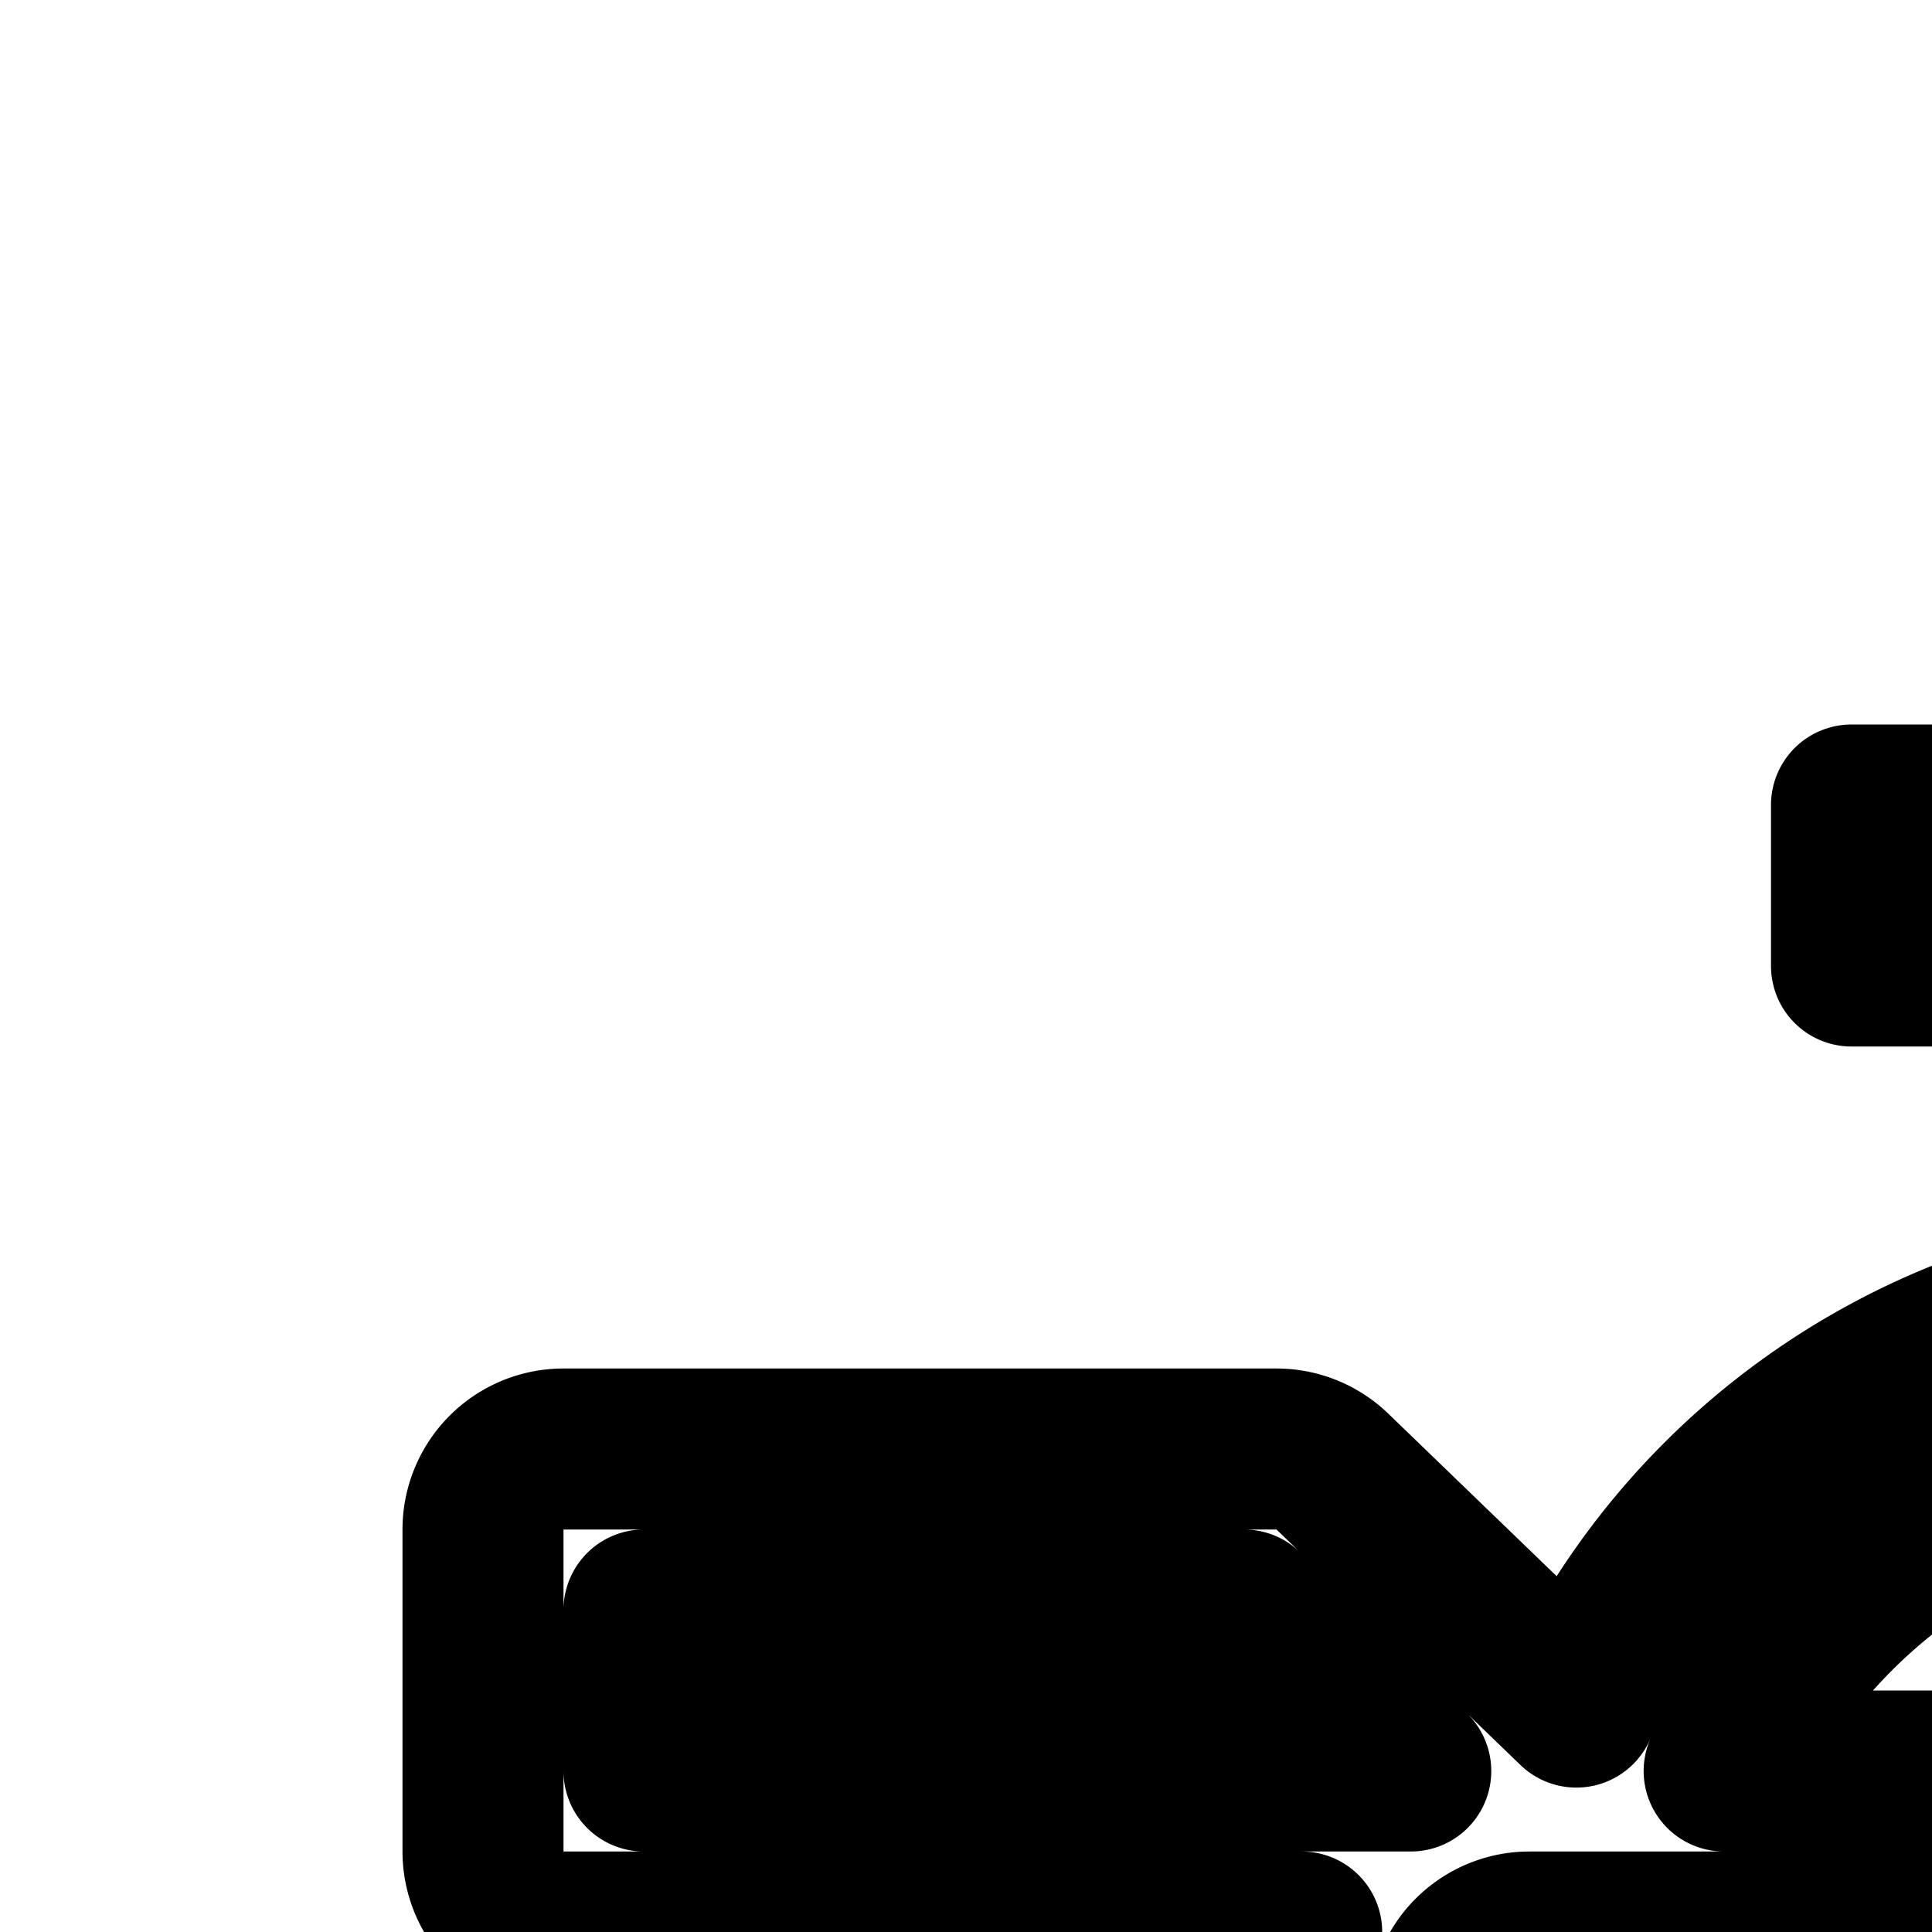 <svg
  xmlns="http://www.w3.org/2000/svg"
  width="24"
  height="24"
  viewBox="0 0 24 24"
  fill="none"
  stroke="currentColor"
  stroke-width="2"
  stroke-linecap="round"
  stroke-linejoin="round"
>
  <path
    fill-rule="evenodd"
    d="M29.416 10.598A1 1 0 0 0 28.5 10H23v2h4.847l1.756 4h-1.871a8.98 8.98 0 0 0-8.15 5.206l-3.03-2.925a1 1 0 0 0-.695-.281H7a1 1 0 0 0-1 1v4a1 1 0 0 0 1 1h9.17A3 3 0 0 0 19 28h1.412l1.389 2.5h-4.877A6.502 6.502 0 0 0 4 31.5a6.5 6.5 0 0 0 12.924 1H26.5a1 1 0 0 0 .776-.37l6.108-7.517.618 1.407a6.5 6.5 0 1 0 1.831-.805l-1.738-3.958 6.119.941-1.43-8.571-6.877 2.645zM22.7 28l1.388 2.5h1.936l5.281-6.5H28v1a3 3 0 0 1-3 3zm2.3-2a1 1 0 0 0 1-1v-1h-7a1 1 0 1 0 0 2zm2.732-8a6.98 6.98 0 0 0-6.314 4h10.82l-1.757-4zm4.98.105.43.982 4.644.715-.57-3.429zM10.5 27a4.5 4.5 0 0 1 4.389 3.5H10.5a1 1 0 1 0 0 2h4.389A4.502 4.502 0 0 1 6 31.5a4.5 4.5 0 0 1 4.5-4.5M33 31.5c0-1.481.716-2.796 1.82-3.616l1.764 4.018a1 1 0 0 0 1.832-.804l-1.764-4.018q.412-.08.848-.08a4.5 4.5 0 1 1-4.5 4.5M15.453 20l2.072 2H8v-2z"
    clip-rule="evenodd"
  />
</svg>
